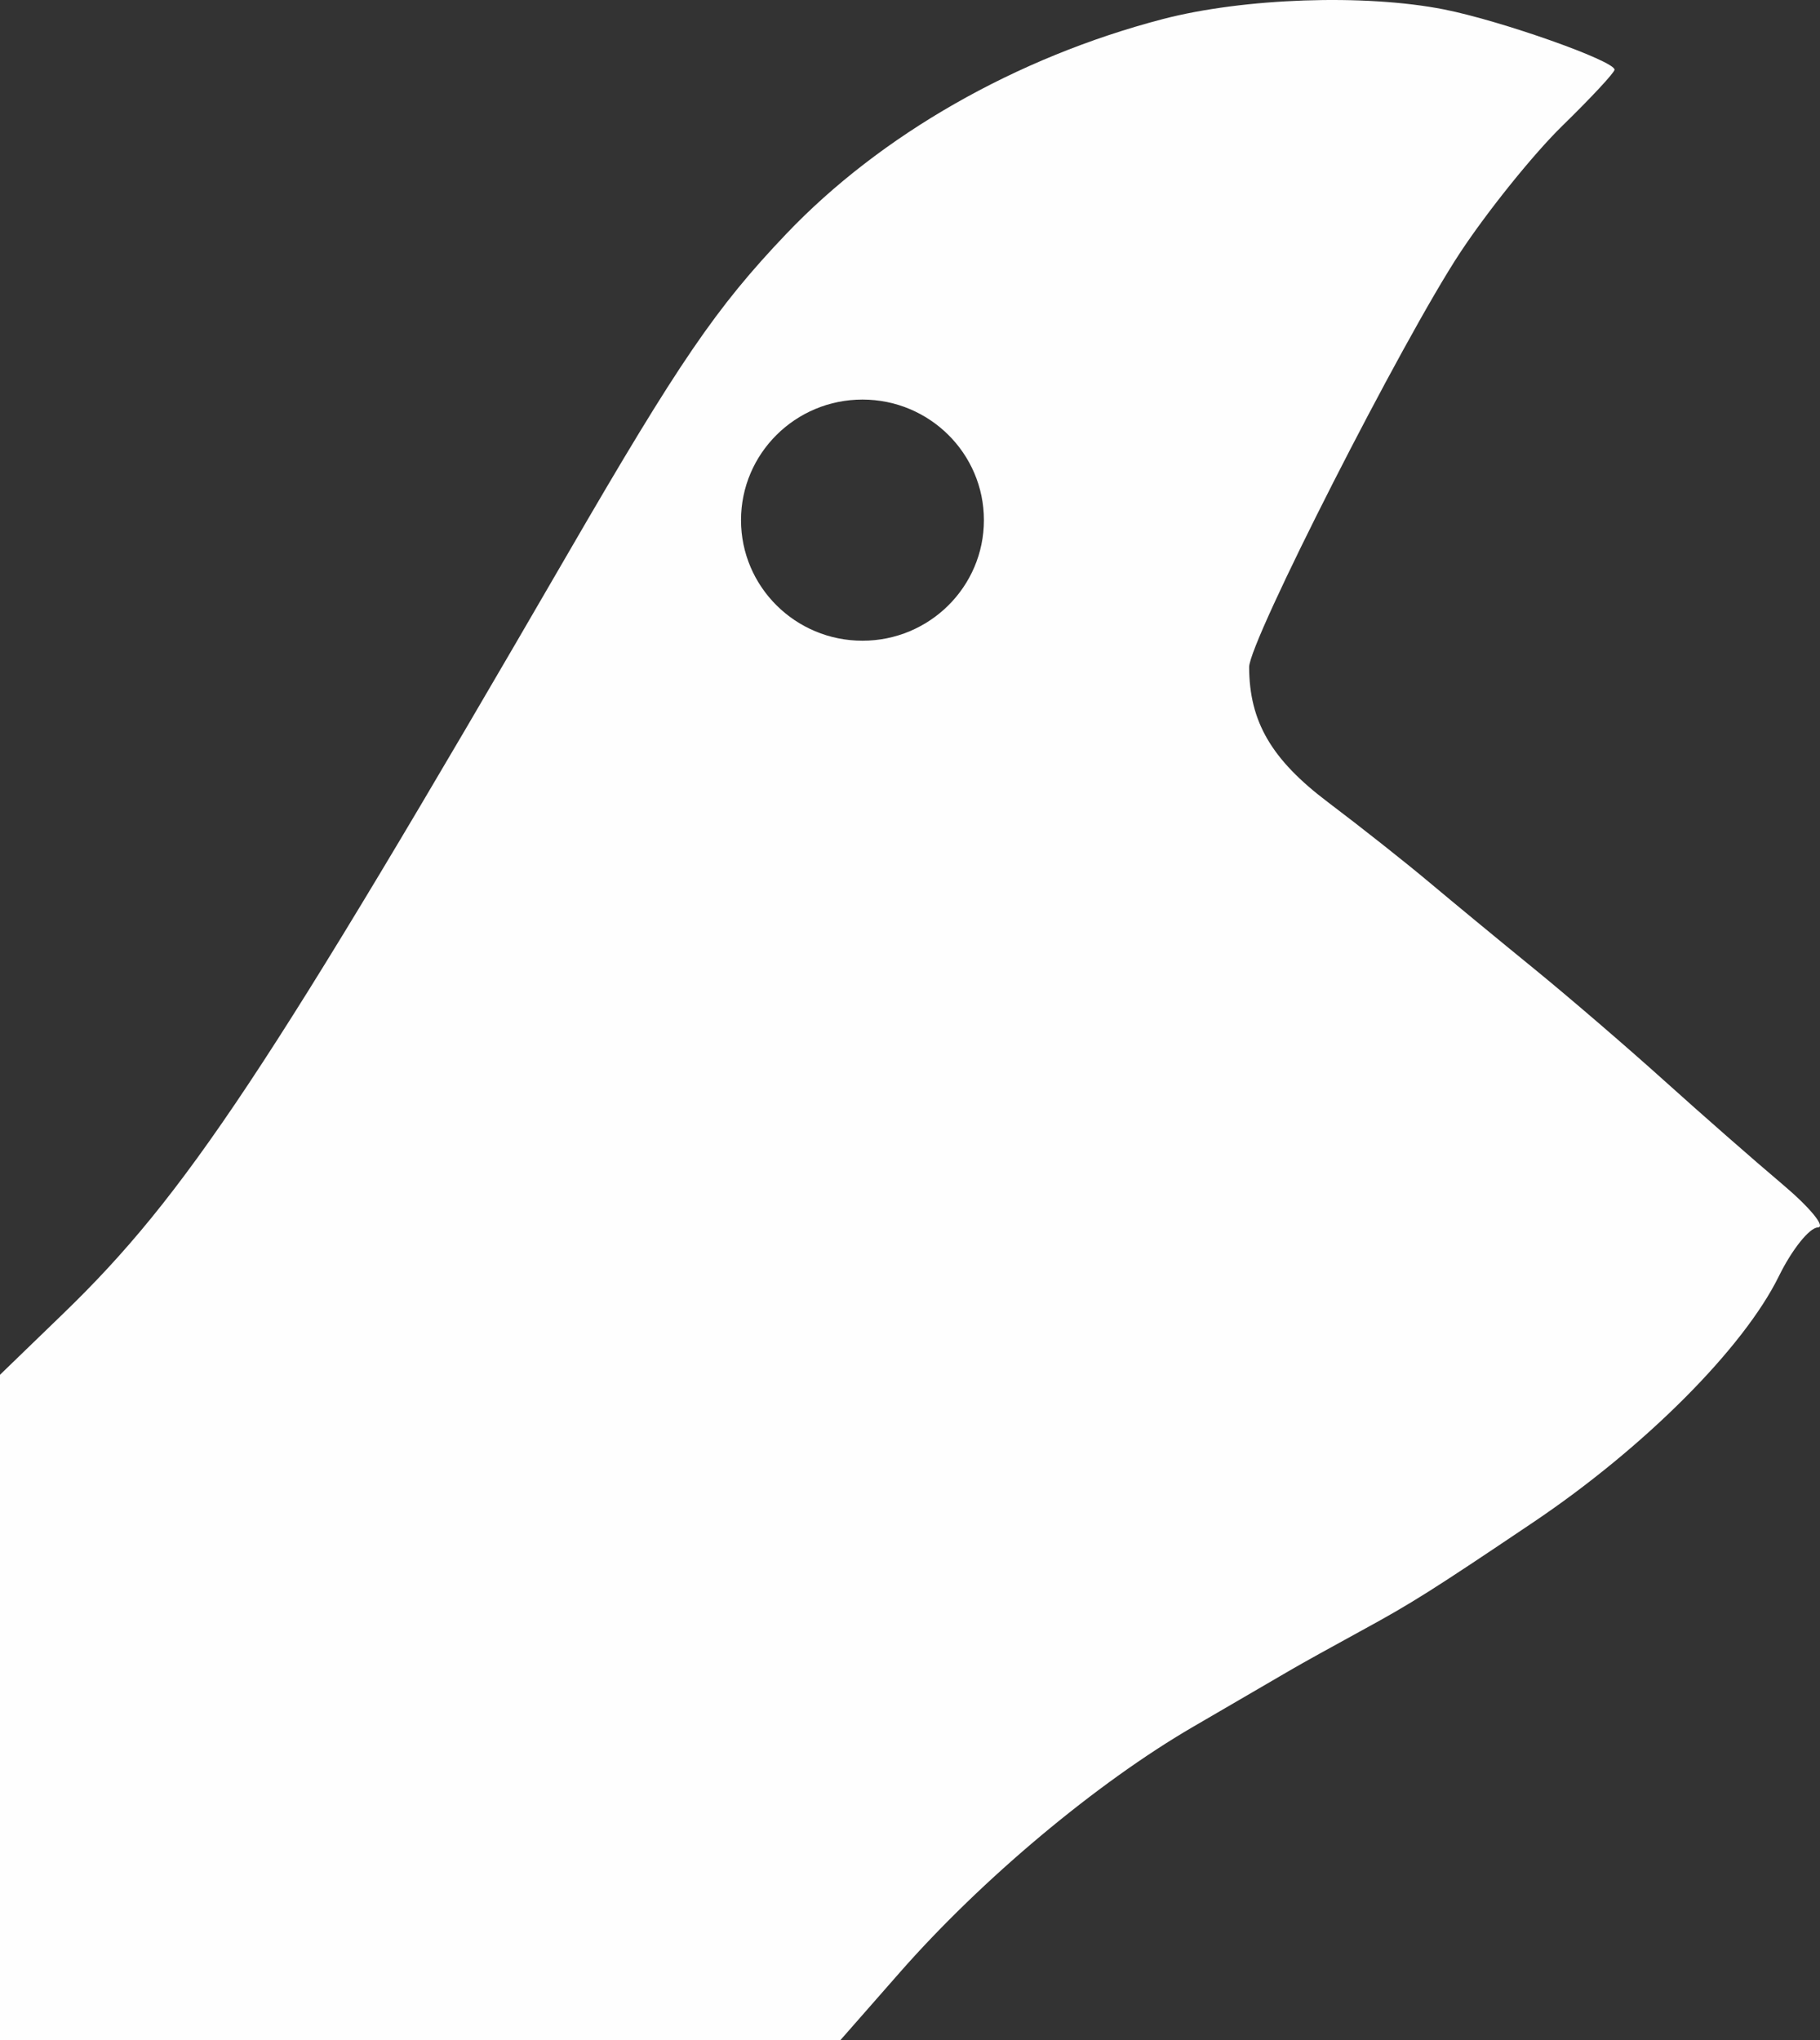<?xml version="1.0" encoding="utf-8"?>
<svg xmlns="http://www.w3.org/2000/svg" viewBox="1 74.118 179.22 200.882" width="179.22px" height="200.882px" preserveAspectRatio="none"><rect x="1" y="74.118" width="179.22" height="200.882" fill="#333333" stroke="none"/><path xmlns="http://www.w3.org/2000/svg" d="M 143.201 75.047 C 148.822 76.159 160.008 80.113 159.988 80.983 C 159.982 81.267 157.672 83.75 154.854 86.5 C 152.036 89.25 147.503 94.875 144.78 99 C 139.101 107.603 123.997 137.269 124.006 139.804 C 124.023 145.174 126.203 148.911 131.767 153.108 C 134.92 155.487 139.394 159.023 141.709 160.967 C 144.024 162.91 148.68 166.75 152.056 169.5 C 155.431 172.25 161.19 177.2 164.853 180.5 C 168.516 183.8 173.76 188.397 176.507 190.715 C 179.253 193.033 180.825 194.953 180 194.981 C 179.175 195.008 177.454 197.162 176.177 199.766 C 172.693 206.863 162.957 216.623 151.999 224 C 142.036 230.708 140.037 231.97 135.152 234.633 C 132.261 236.21 129.126 237.95 128.186 238.5 C 127.247 239.05 122.883 241.591 118.489 244.148 C 108.976 249.682 97.676 259.145 89.611 268.33 L 83.756 275 L 1 275 L 1 209.485 L 7.25 203.44 C 19.261 191.823 27.322 179.678 56.993 128.5 C 67.862 109.753 71.52 104.4 78.415 97.159 C 87.717 87.388 101.085 79.76 115.5 75.998 C 123.472 73.918 135.412 73.508 143.201 75.047 Z M 85.929 113.461 C 79.324 113.461 73.97 118.777 73.97 125.334 C 73.97 131.891 79.324 137.207 85.929 137.207 C 92.534 137.207 97.888 131.891 97.888 125.334 C 97.888 118.777 92.534 113.461 85.929 113.461 Z" stroke="none" fill-rule="evenodd" id="object-0" style="fill: rgb(254, 254, 254);"/></svg>